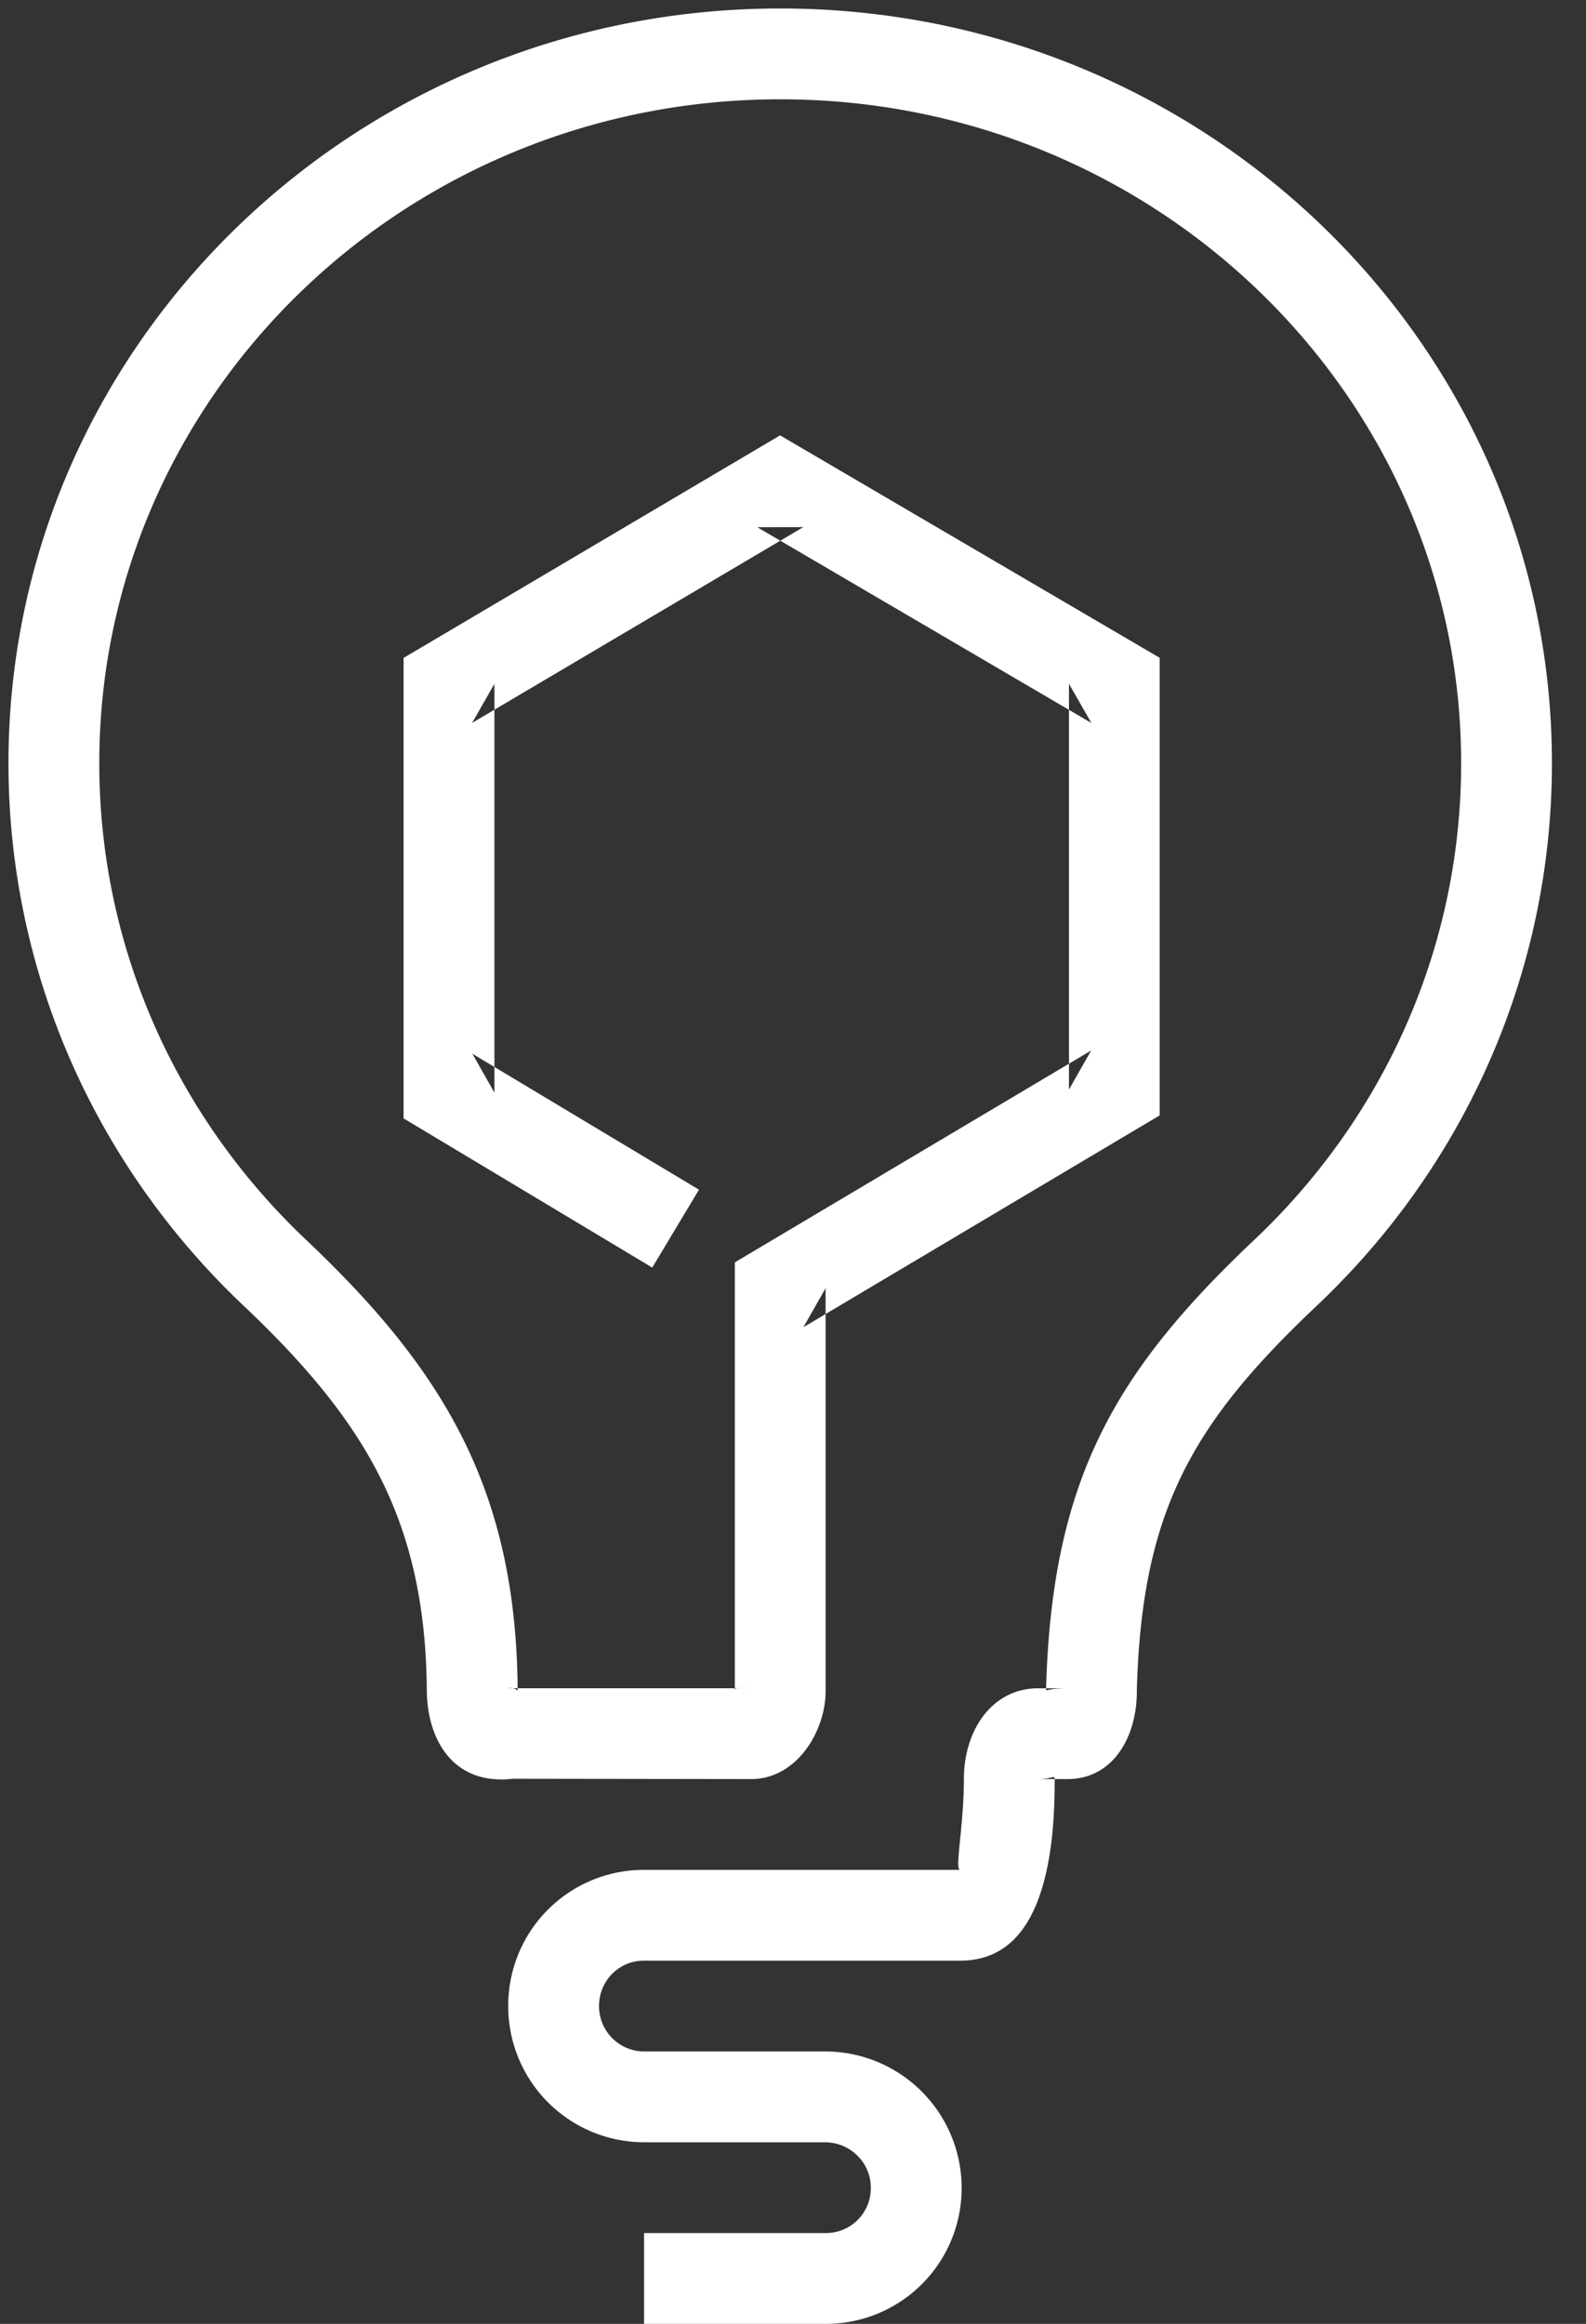 <svg width="43" height="63" viewBox="0 0 43 63" xmlns="http://www.w3.org/2000/svg"><rect x="0" y="0" width="43" height="63" fill="#333333" stroke="none"/><title>white/icon-large-content-innovation-series-white</title><path d="M18.951 32.252l-6.144-3.685.598 1.055V18.538l-.605 1.06 8.98-5.308-1.248.003L29.59 19.6l-.608-1.062v11l.601-1.058-9.058 5.385-.602.358v11.622c0-.092-.01-.076.443-.076h-6.597c.206-.031.266.08.266.053-.038-5.43-2.004-8.679-5.738-12.212-3.56-3.37-5.605-7.985-5.605-12.918 0-9.934 8.26-18 18.462-18s18.461 8.066 18.461 18c0 4.94-2.049 9.56-5.619 12.931-3.839 3.626-5.48 6.575-5.635 12.177 0 .063.048-.03.575-.03h-.786c-1.26 0-2.017 1.144-2.017 2.46 0 1.286-.258 2.462-.103 2.462h-8.574a3.678 3.678 0 0 0-3.677 3.693 3.688 3.688 0 0 0 3.71 3.692h4.868c.696 0 1.252.549 1.253 1.233a1.216 1.216 0 0 1-1.223 1.228h-4.925V63h4.925a3.678 3.678 0 0 0 3.685-3.695 3.701 3.701 0 0 0-3.715-3.69h-4.868a1.227 1.227 0 0 1-1.248-1.23c0-.687.541-1.231 1.215-1.231h8.574c1.343 0 2.029-.998 2.345-2.44.166-.76.22-1.566.22-2.483 0-.12-.08 0-.445 0h.786c1.286 0 1.9-1.207 1.886-2.412.134-4.809 1.46-7.19 4.864-10.406 4.056-3.83 6.39-9.094 6.39-14.72C42.077 9.384 32.704.23 21.155.23 9.604.23.23 9.385.23 20.692c0 5.62 2.329 10.877 6.374 14.706 3.294 3.117 4.936 5.83 4.968 10.444.013 1.295.695 2.568 2.336 2.38l6.457.009c1.235 0 2.019-1.295 2.019-2.386V34.923l-.602 1.058 9.058-5.385.602-.357V17.833l-.608-.356-9.059-5.308-.625-.366-.623.368-8.98 5.308-.605.357V30.32l.598.358 6.144 3.686 1.266-2.11z" fill="#FFF" fill-rule="evenodd"/></svg>